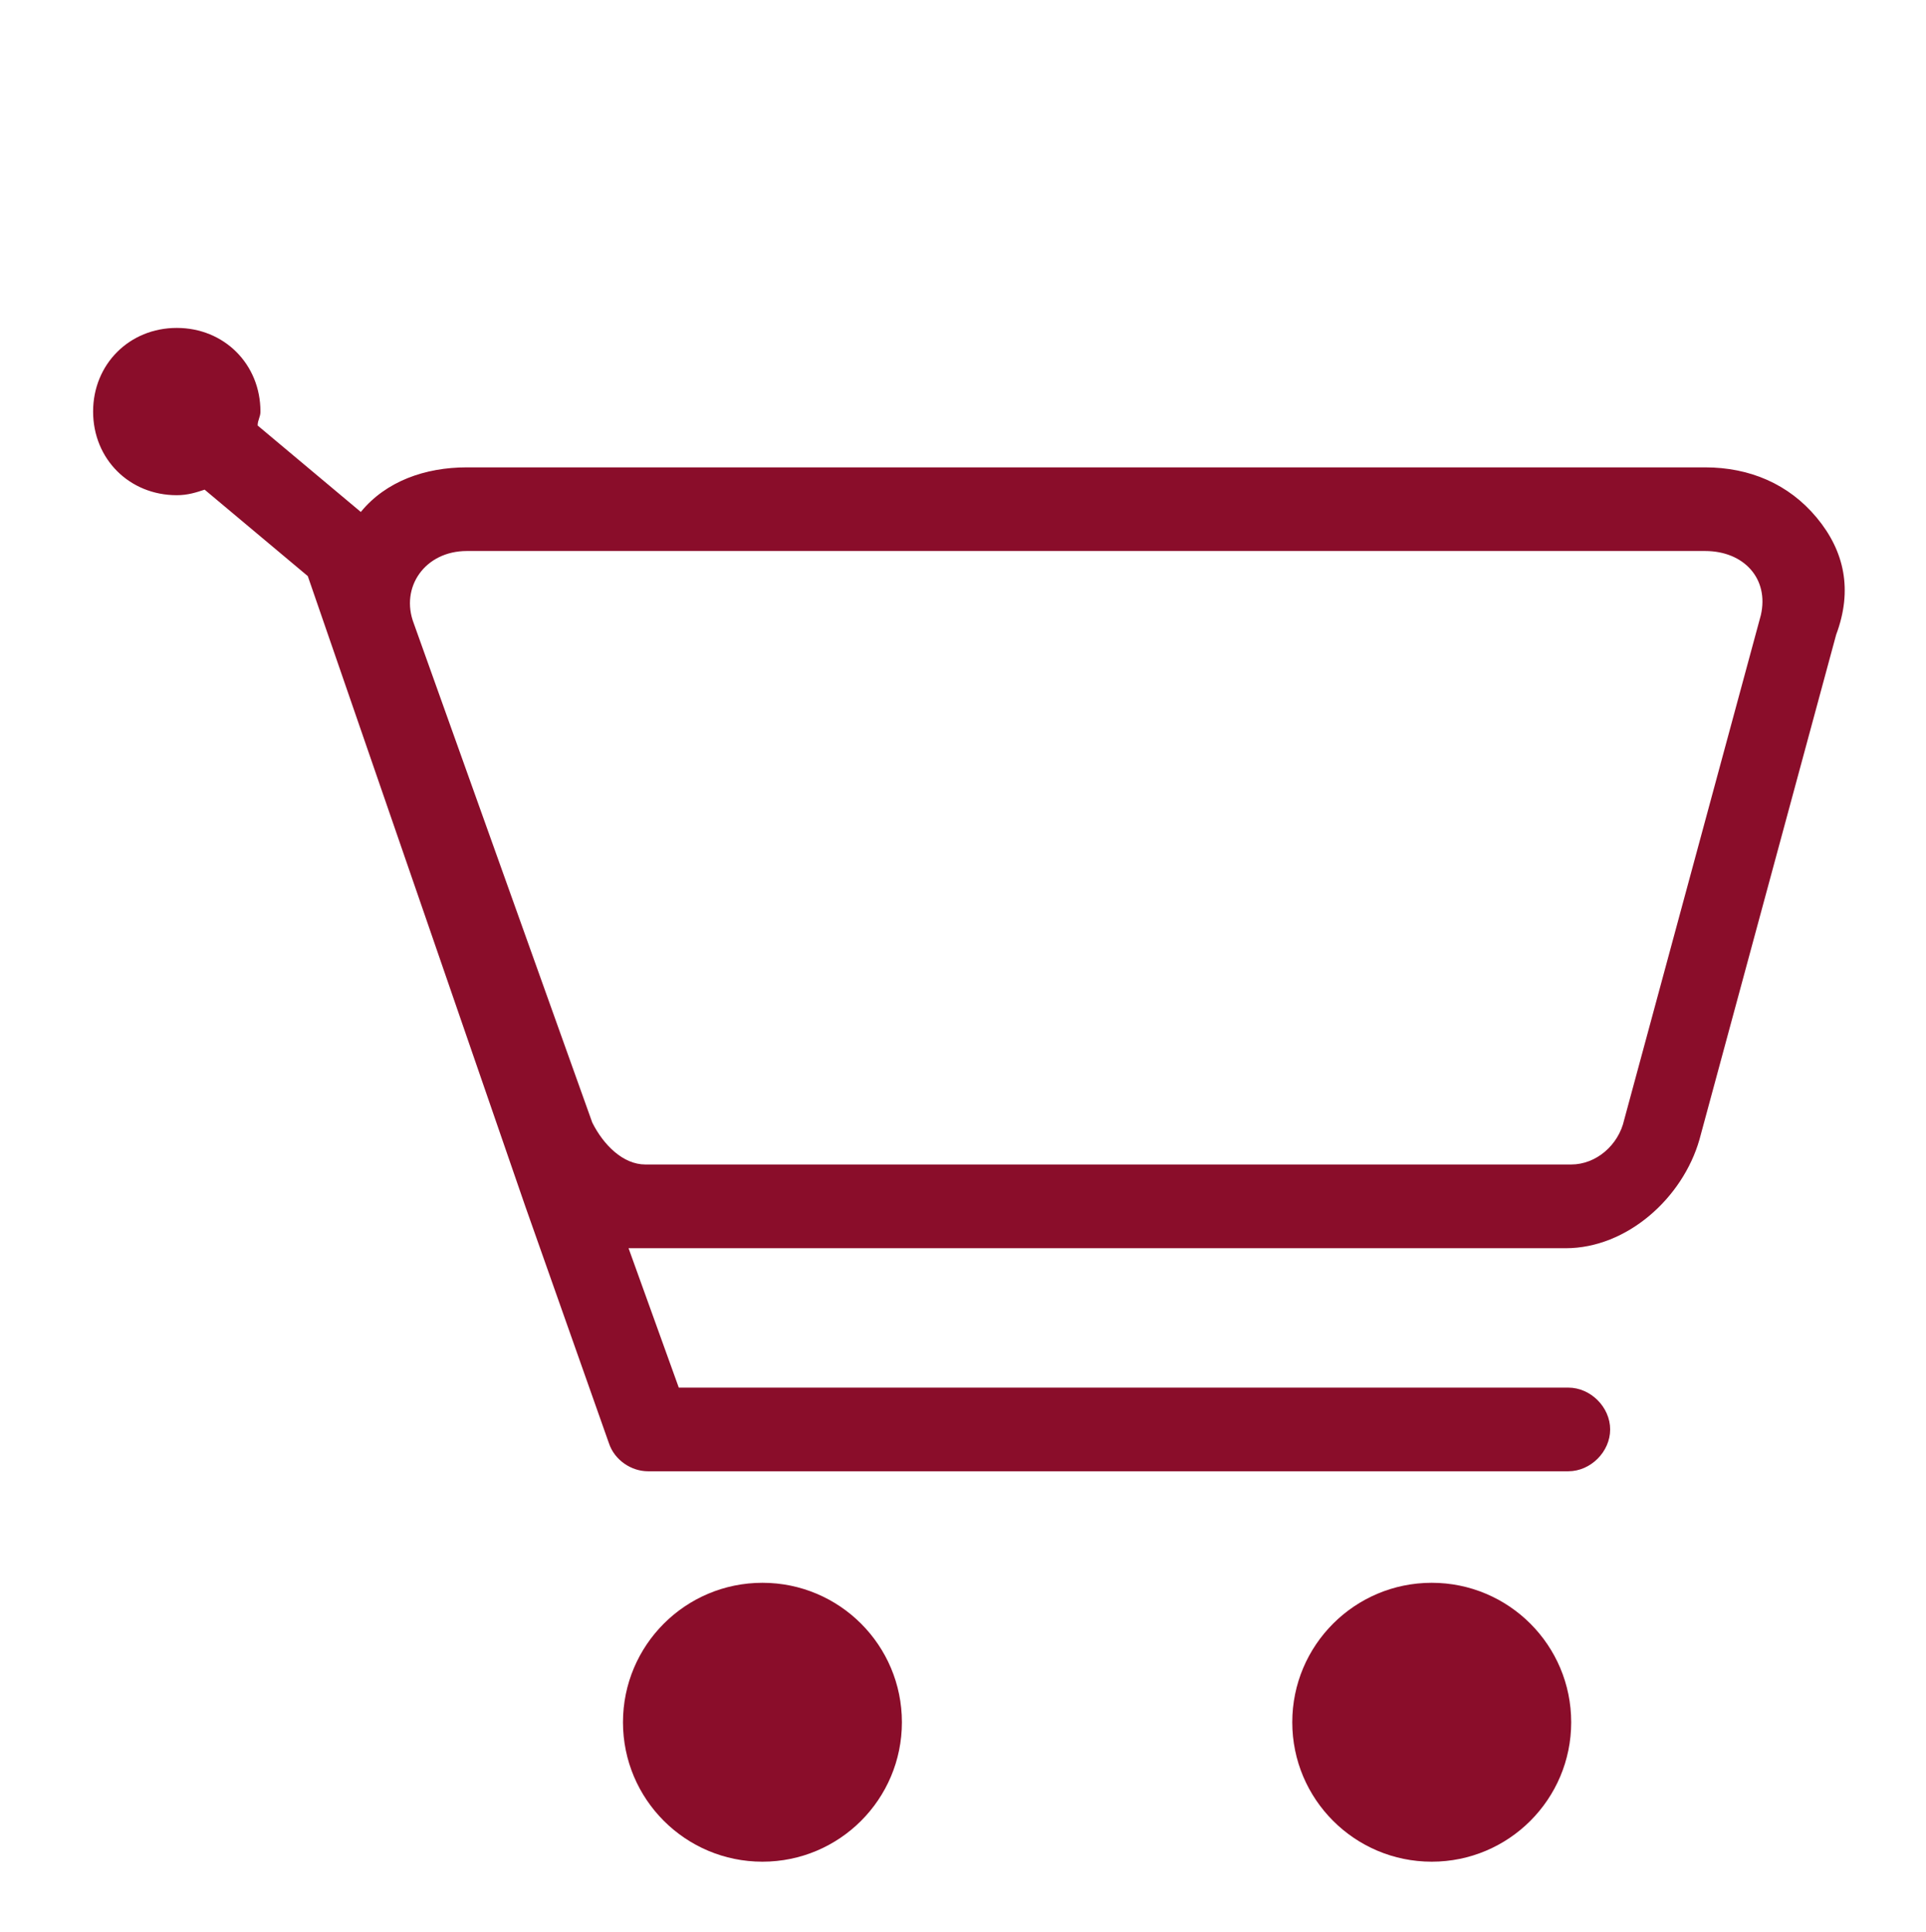 <?xml version="1.0" encoding="iso-8859-1"?>
<!-- Generator: Adobe Illustrator 15.0.0, SVG Export Plug-In . SVG Version: 6.00 Build 0)  -->
<!DOCTYPE svg PUBLIC "-//W3C//DTD SVG 1.1//EN" "http://www.w3.org/Graphics/SVG/1.1/DTD/svg11.dtd">
<svg version="1.1" id="Layer_2" xmlns="http://www.w3.org/2000/svg" xmlns:xlink="http://www.w3.org/1999/xlink" x="0px" y="0px"
	 width="41.375px" height="41.5px" viewBox="0 0 41.375 41.5" style="enable-background:new 0 0 41.375 41.5;" xml:space="preserve"
	>
<g>
	<g>
		<g>
			<g style="display:none;">
				<g style="display:inline;">
					<path style="fill:#8A0D2A;" d="M38.246,15.433l-3.595,13.779H13.083L8.89,15.433h29.057 M38.246,13.635H8.89
						c-0.6,0-1.079,0.119-1.438,0.6c-0.359,0.479-0.419,0.958-0.3,1.497l4.194,13.899c0.24,0.779,0.899,1.377,1.737,1.377h21.568
						c0.839,0,1.558-0.719,1.738-1.497l3.595-13.84c0.119-0.539,0-1.019-0.3-1.437C39.325,13.754,38.786,13.635,38.246,13.635
						L38.246,13.635z"/>
				</g>
				<circle style="display:inline;fill:#8A0D2A;" cx="16.379" cy="37.001" r="2.996"/>
				<circle style="display:inline;fill:#8A0D2A;" cx="3.797" cy="12.437" r="1.798"/>
				<circle style="display:inline;fill:#8A0D2A;" cx="30.757" cy="37.001" r="2.996"/>
			</g>
			<g style="display:none;">
				<g style="display:inline;">
					<path style="fill:#8A0D2A;" d="M36.629,11.838c0.778,0,1.378,0.599,1.138,1.378l-2.936,10.843
						c-0.12,0.54-0.599,0.959-1.138,0.959h-19.83c-0.479,0-0.899-0.42-1.139-0.899L8.291,13.396
						c-0.299-0.779,0.24-1.558,1.138-1.558h27.26 M36.629,10.639h-27.2c-0.779,0-1.558,0.24-1.977,0.899
						c-0.419,0.659-0.539,1.438-0.24,2.157l4.433,10.904c0.359,0.899,1.259,1.618,2.217,1.618h19.83
						c1.079,0,2.038-0.898,2.336-1.917l2.936-10.843c0.18-0.719,0.061-1.378-0.418-1.977C38.126,10.879,37.407,10.639,36.629,10.639
						L36.629,10.639z"/>
				</g>
				
					<polyline style="display:inline;fill:#8A0D2A;stroke:#FFFFFF;stroke-width:0.193;stroke-linecap:round;stroke-linejoin:round;stroke-miterlimit:10;" points="
					33.753,30.71 13.982,30.71 12.185,25.617 7.392,11.838 3.797,8.842 				"/>
				<circle style="display:inline;fill:#8A0D2A;" cx="16.379" cy="37.001" r="2.996"/>
				<circle style="display:inline;fill:#8A0D2A;" cx="3.797" cy="8.842" r="1.797"/>
				<circle style="display:inline;fill:#8A0D2A;" cx="30.757" cy="37.001" r="2.996"/>
			</g>
			<g>
				<path style="fill:#8A0D2A;" d="M39.025,11.119c-0.599-0.72-1.438-1.078-2.396-1.078H10.028c-0.898,0-1.738,0.299-2.277,0.958
					L5.535,9.142c0-0.12,0.06-0.18,0.06-0.3c0-1.018-0.779-1.797-1.797-1.797S2,7.824,2,8.842c0,1.019,0.779,1.797,1.797,1.797
					c0.24,0,0.419-0.06,0.599-0.119l2.216,1.857l4.673,13.541l1.797,5.091c0.12,0.36,0.479,0.6,0.839,0.6h19.77
					c0.479,0,0.899-0.419,0.899-0.898c0-0.479-0.419-0.899-0.899-0.899H14.582l-1.079-2.995c0.12,0,0.24,0,0.3,0h19.831
					c1.318,0,2.516-1.079,2.875-2.337l2.936-10.844C39.804,12.677,39.624,11.838,39.025,11.119z M37.827,13.216l-2.936,10.843
					c-0.12,0.54-0.599,0.959-1.138,0.959H13.863c-0.479,0-0.899-0.42-1.139-0.899L8.89,13.396c-0.3-0.779,0.24-1.558,1.138-1.558
					h26.601C37.467,11.838,38.007,12.437,37.827,13.216z"/>
				<circle style="fill:#8A0D2A;" cx="16.379" cy="37.001" r="2.996"/>
				<circle style="fill:#8A0D2A;" cx="30.757" cy="37.001" r="2.996"/>
			</g>
		</g>
	</g>
</g>
</svg>
